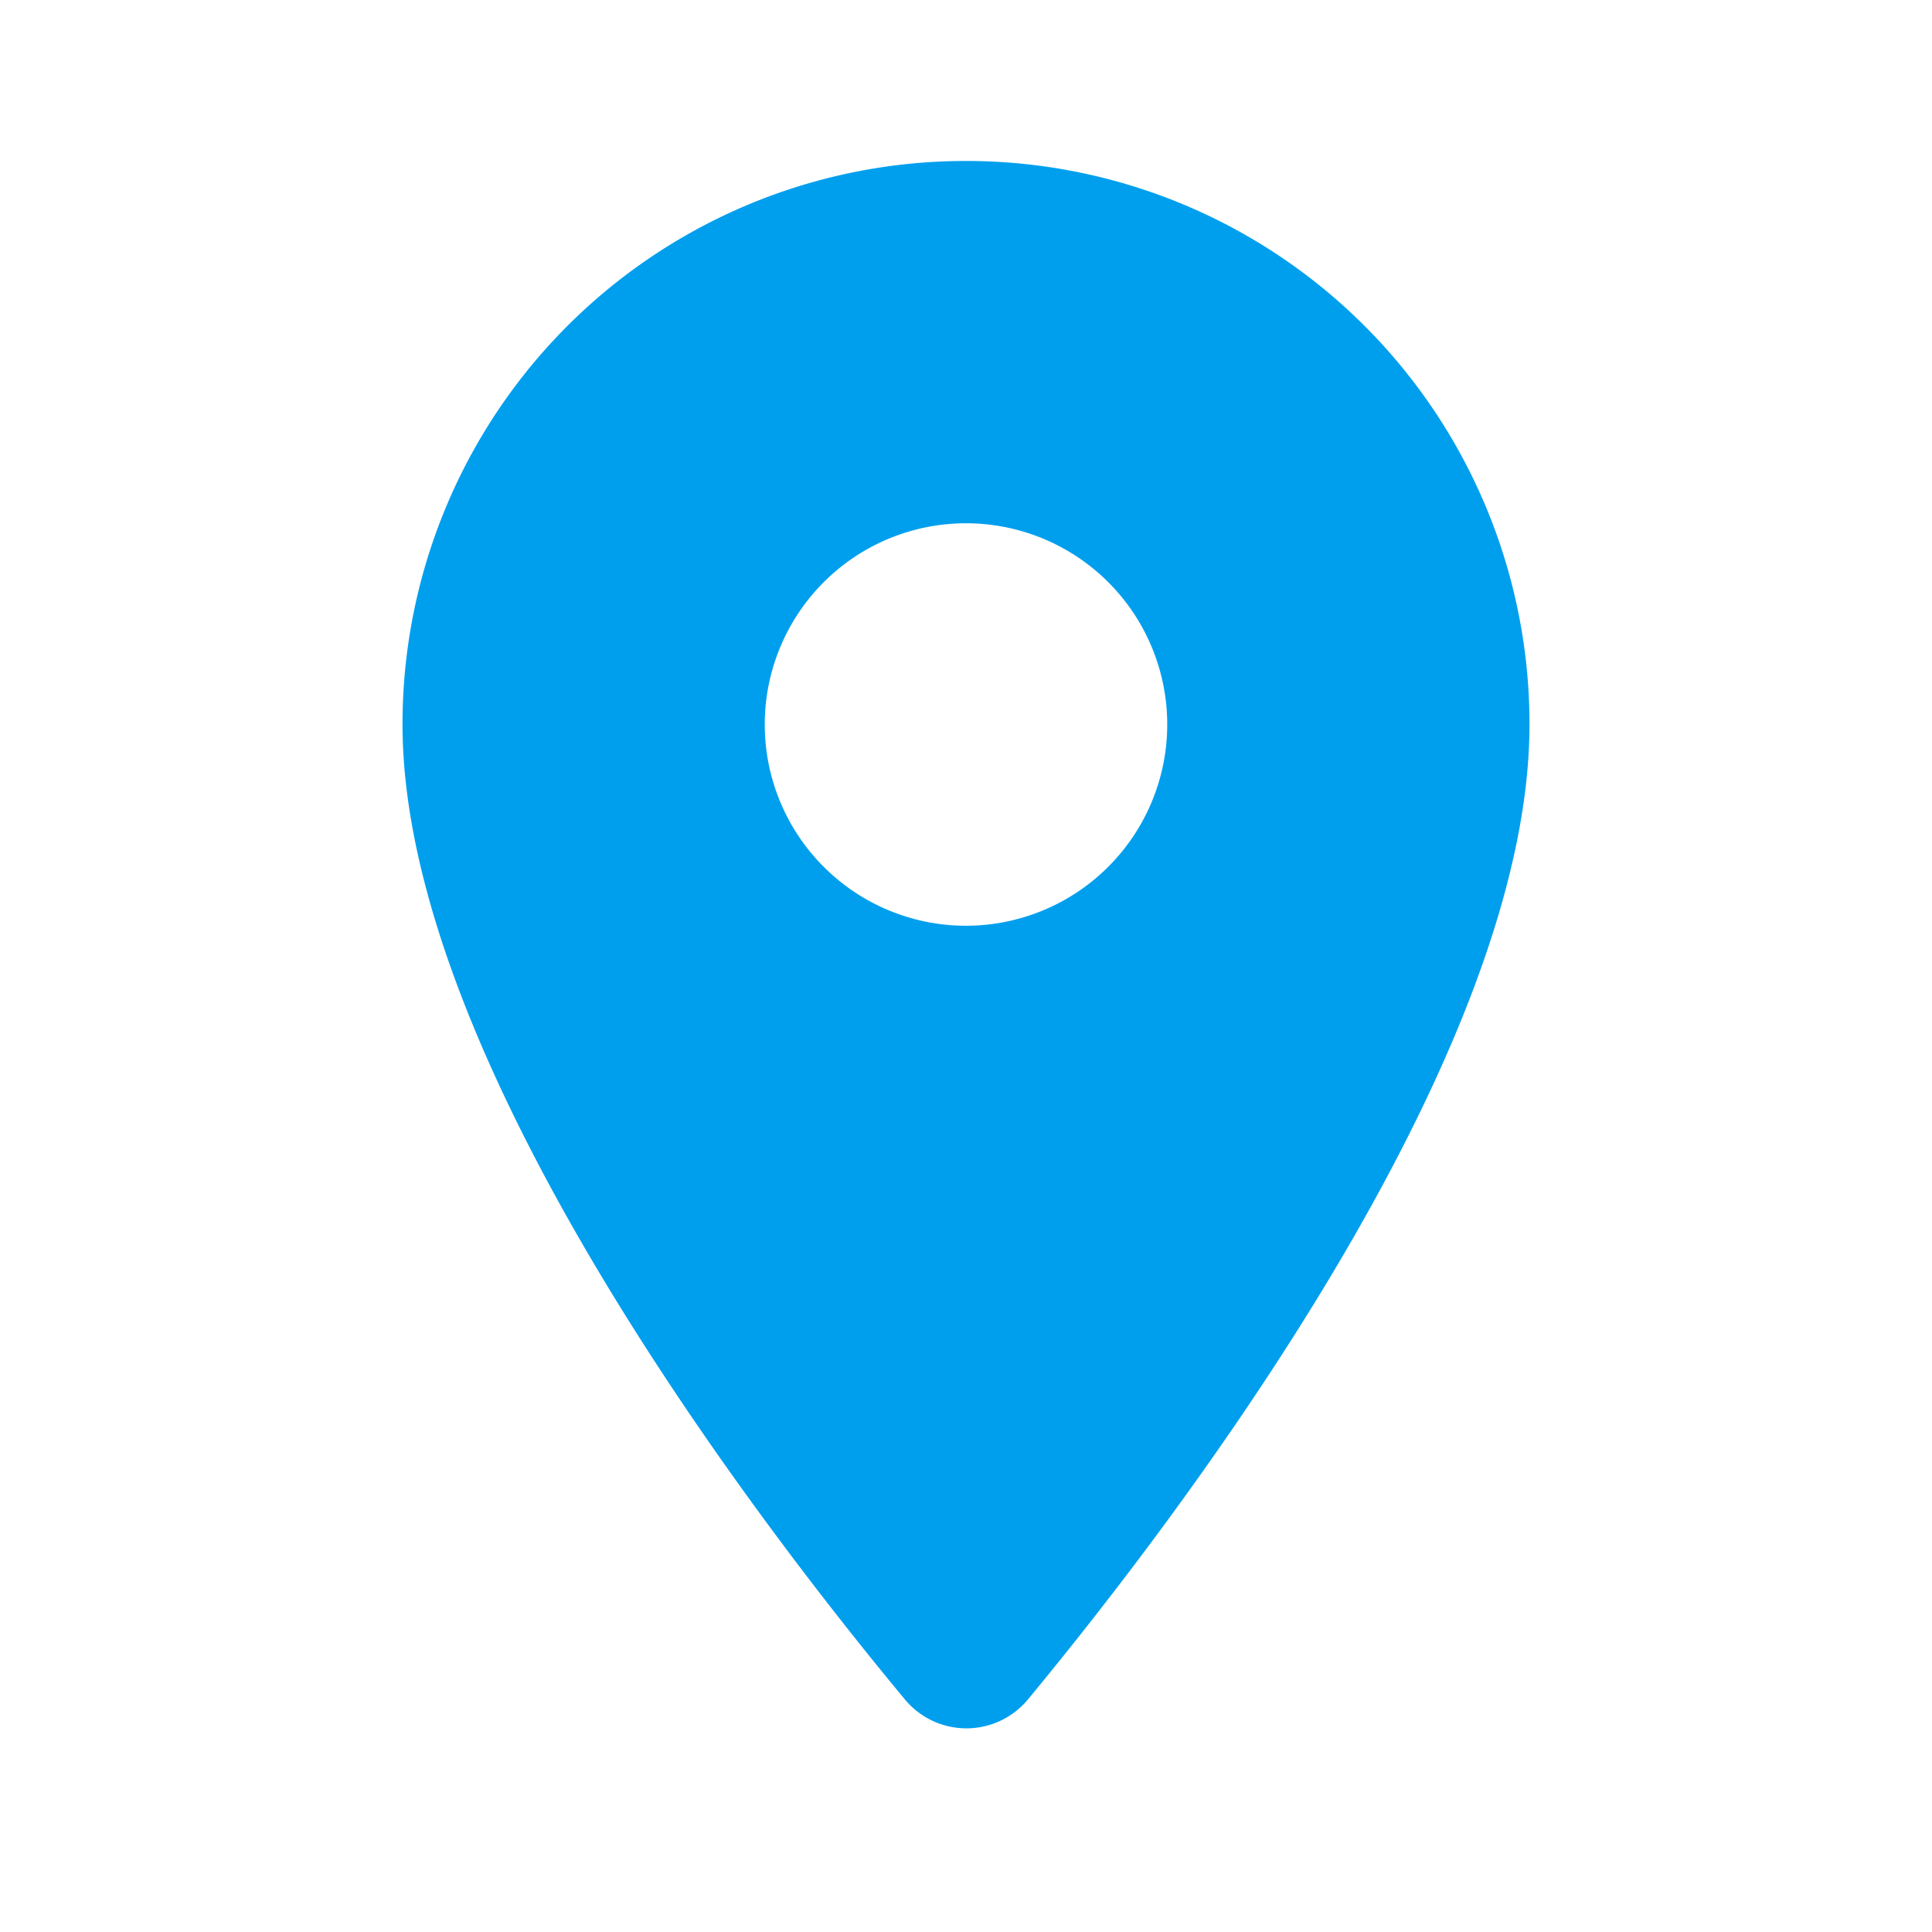 <svg xmlns="http://www.w3.org/2000/svg" id="Group_12956" width="41.418" height="41.418" data-name="Group 12956" viewBox="0 0 41.418 41.418">
    <defs>
        <style>
            .cls-1{fill:none}.cls-2{fill:#009fee}
        </style>
    </defs>
    <path id="Path_1217" d="M0 0h41.418v41.418H0z" class="cls-1" data-name="Path 1217"/>
    <path id="Path_1218" d="M17.08 2A12.071 12.071 0 0 0 5 14.08c0 7.2 7.628 17.119 10.769 20.9a1.713 1.713 0 0 0 2.64 0c3.124-3.779 10.751-13.7 10.751-20.9A12.071 12.071 0 0 0 17.08 2zm0 16.395a4.314 4.314 0 1 1 4.314-4.314 4.316 4.316 0 0 1-4.314 4.314z" class="cls-2" data-name="Path 1218" transform="translate(3.629 1.451)"/>
</svg>
